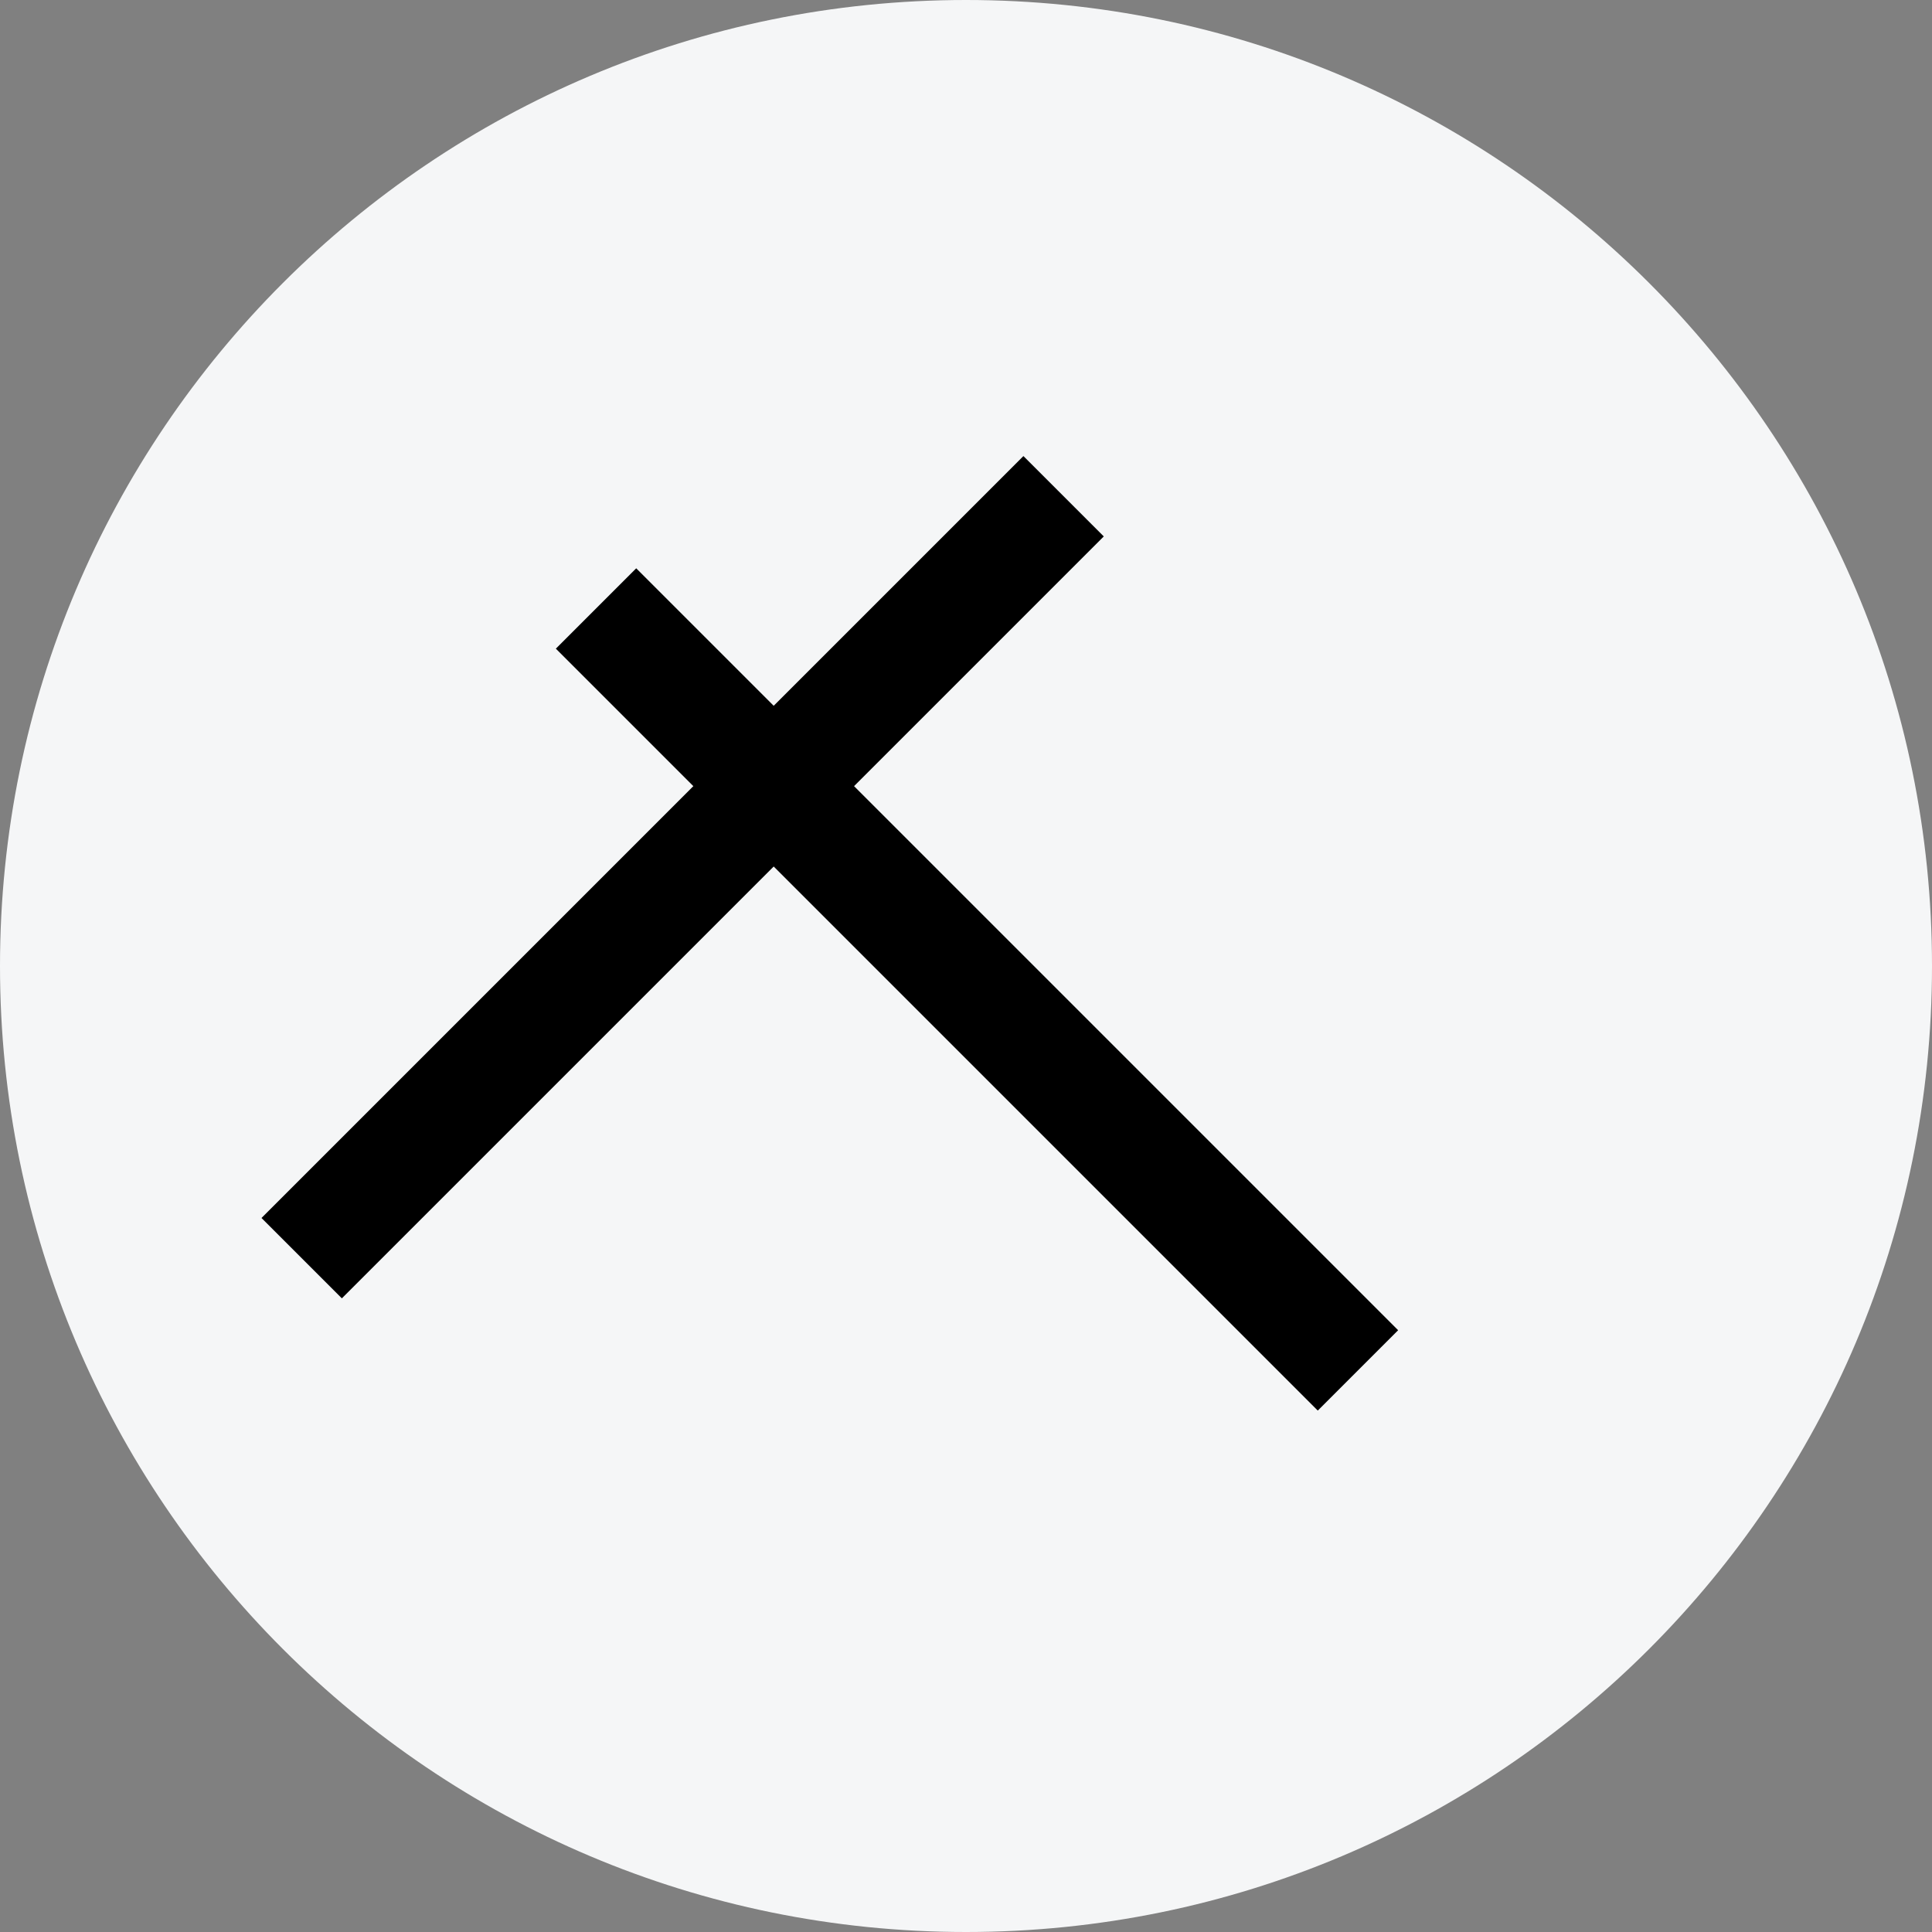 <?xml version="1.0" encoding="utf-8"?>
<svg width="40" height="40" viewBox="0 0 40 40" fill="none" xmlns="http://www.w3.org/2000/svg" xmlns:bx="https://boxy-svg.com"><rect x="0" y="0" width="40" height="40" fill="#808080" stroke="none"/><defs><bx:export><bx:file format="svg"/></bx:export></defs><path d="M20 40C31.046 40 40 31.046 40 20C40 8.954 31.046 0 20 0C8.954 0 0 8.954 0 20C0 31.046 8.954 40 20 40Z" fill="#F5F6F7"/><rect x="15.198" y="13.129" width="21.312" height="1.353" style="stroke: rgb(0, 0, 0); fill: rgb(0, 0, 0); transform-box: fill-box; transform-origin: 50% 50%;" transform="matrix(0.707, -0.707, 0.707, 0.707, -5.626, 6.68)"/><rect x="15.198" y="13.129" width="21.312" height="1.353" style="stroke: rgb(0, 0, 0); fill: rgb(0, 0, 0); stroke-width: 1; transform-origin: 25.854px 13.805px;" transform="matrix(0.707, 0.707, -0.707, 0.707, -5.626, 6.68)"/></svg>